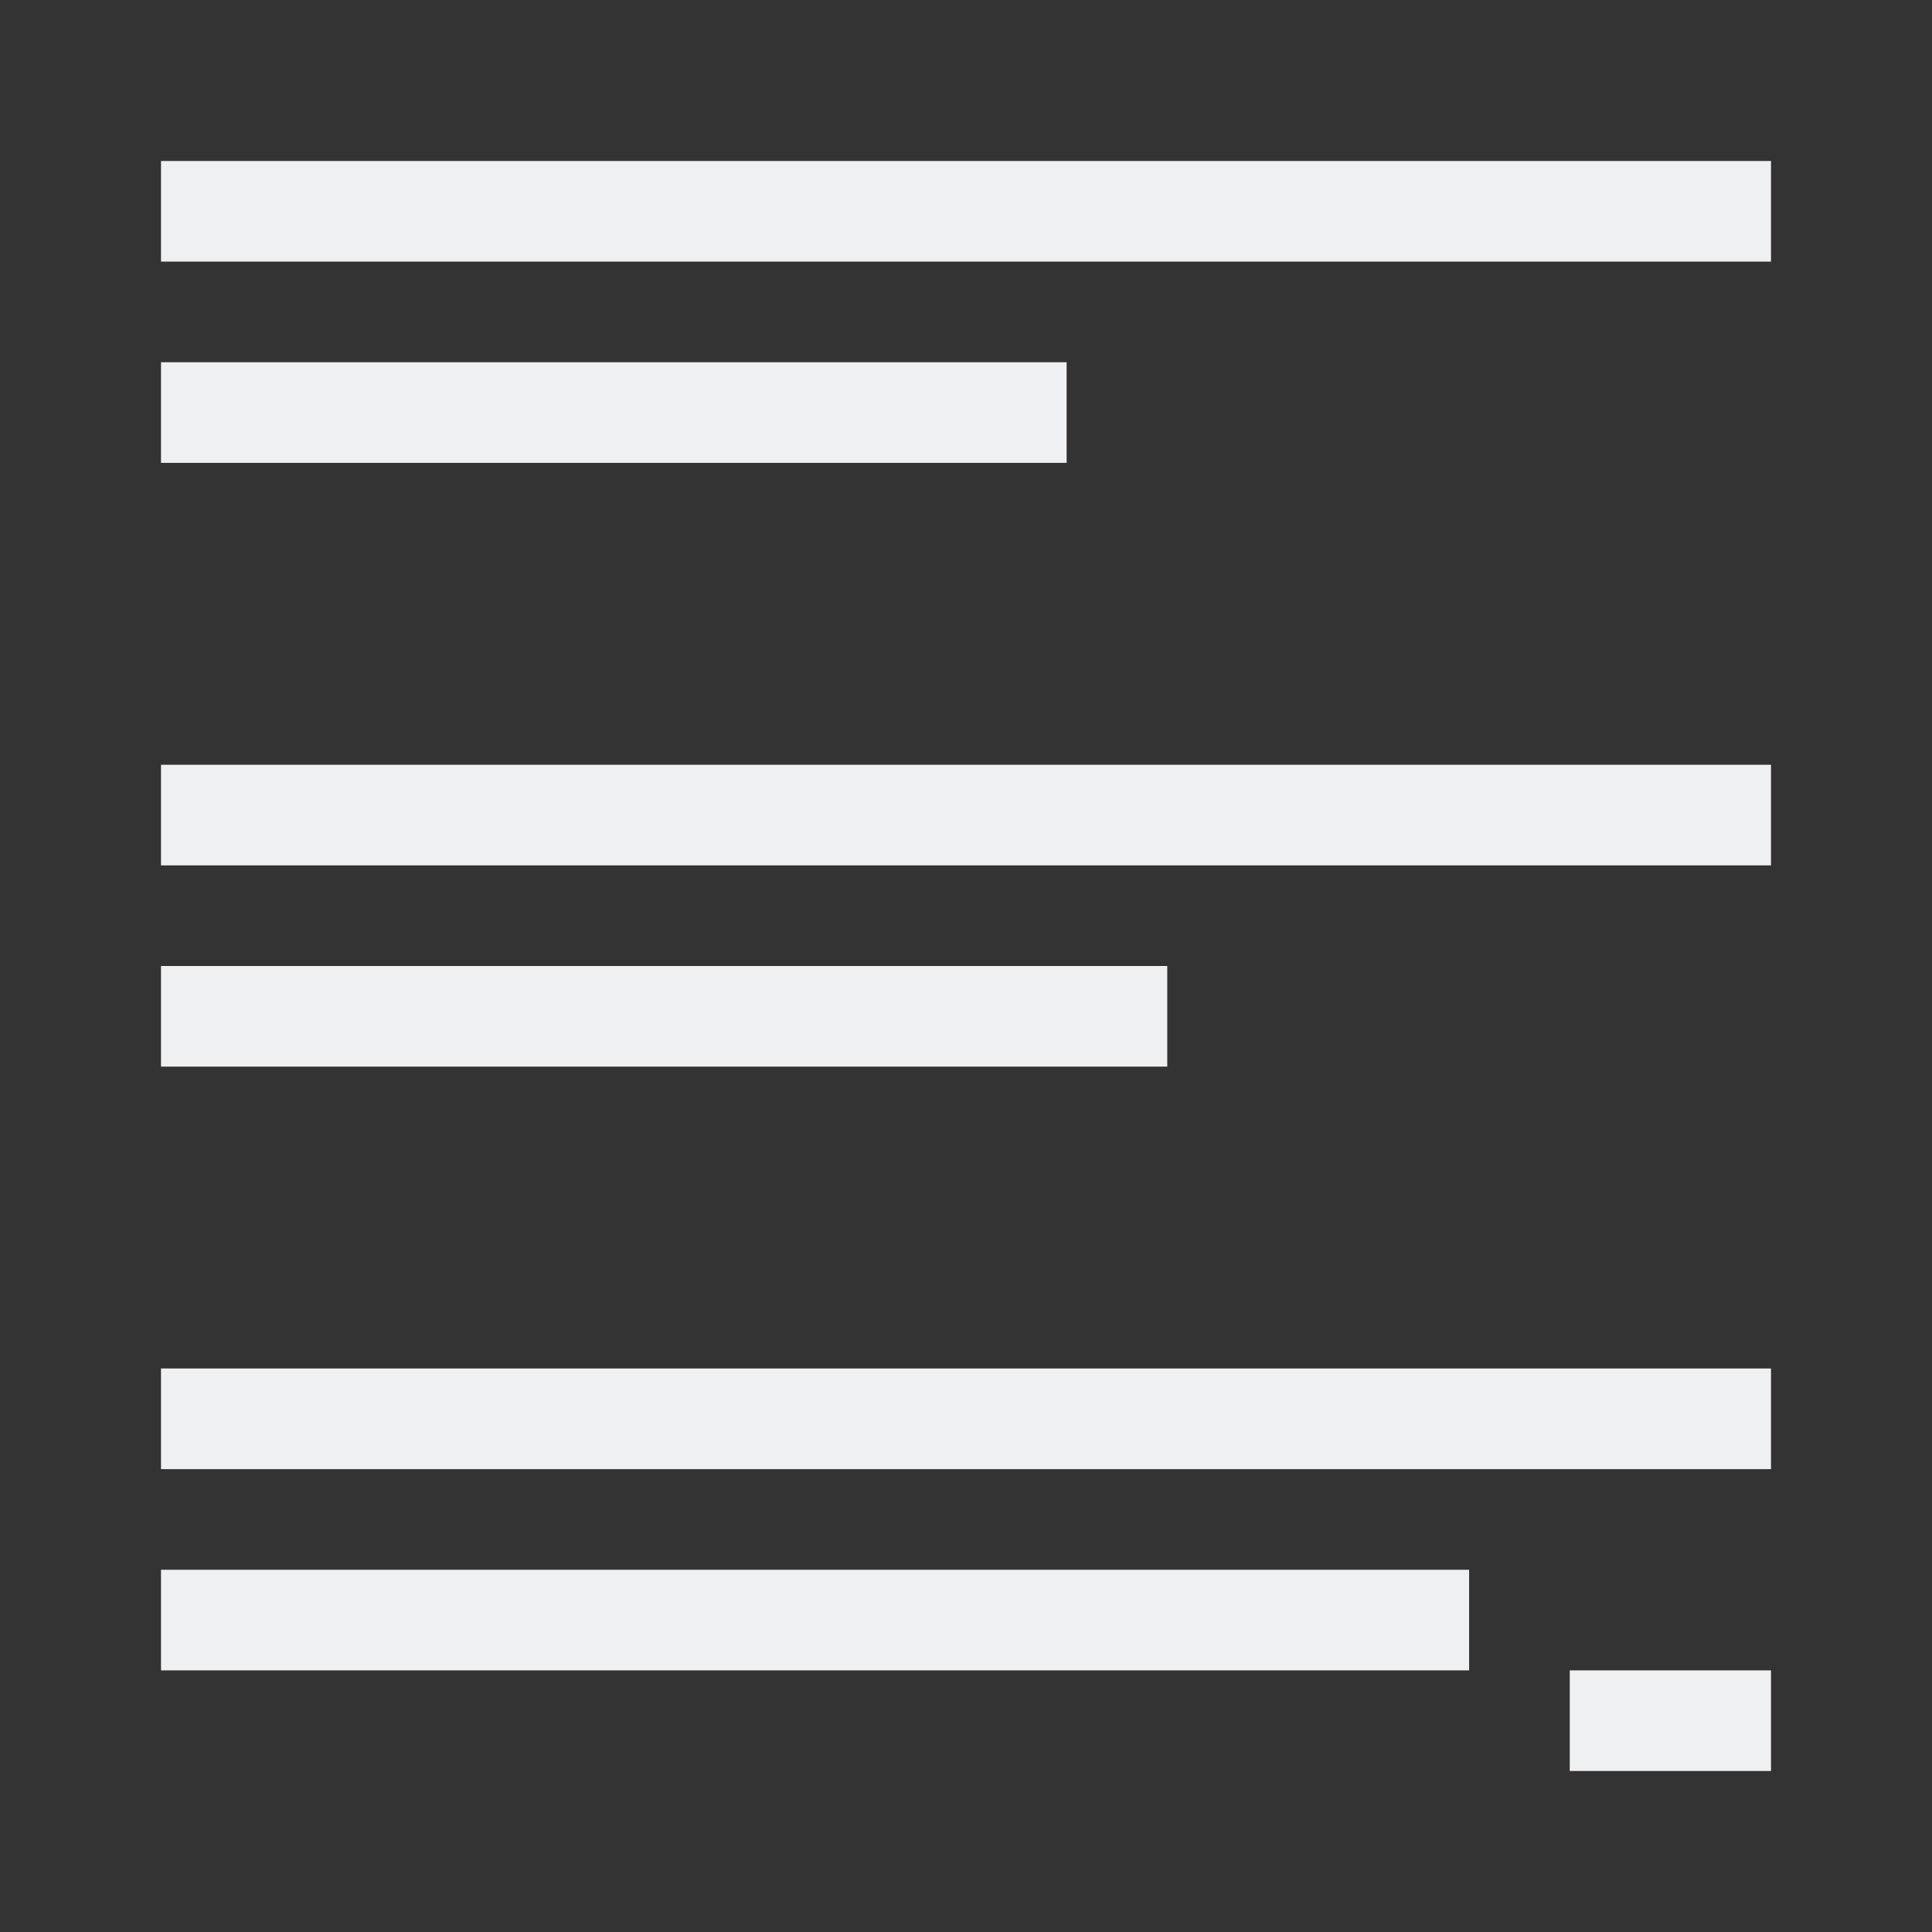 <?xml version="1.0" encoding="UTF-8" standalone="no"?>
<svg
   viewBox="0 0 48 48"
   version="1.1"
   id="svg6"
   sodipodi:docname="sbLogViewer48.svg"
   width="48"
   height="48"
   inkscape:version="1.1.1 (3bf5ae0d25, 2021-09-20)"
   xmlns:inkscape="http://www.inkscape.org/namespaces/inkscape"
   xmlns:sodipodi="http://sodipodi.sourceforge.net/DTD/sodipodi-0.dtd"
   xmlns="http://www.w3.org/2000/svg"
   xmlns:svg="http://www.w3.org/2000/svg">
  <rect x="0" y="0" width="48" height="48" fill="#333333" stroke="none"/>
  <sodipodi:namedview
     id="namedview8"
     pagecolor="#ffffff"
     bordercolor="#666666"
     borderopacity="1.0"
     inkscape:pageshadow="2"
     inkscape:pageopacity="0.0"
     inkscape:pagecheckerboard="0"
     showgrid="false"
     inkscape:zoom="14.318182"
     inkscape:cx="29.053968"
     inkscape:cy="28.565079"
     inkscape:window-width="2580"
     inkscape:window-height="1080"
     inkscape:window-x="856"
     inkscape:window-y="0"
     inkscape:window-maximized="0"
     inkscape:current-layer="svg6" />
  <defs
     id="defs3051">
    <style
       type="text/css"
       id="current-color-scheme">
      .ColorScheme-Text {
        color:#eff0f1;
      }
      </style>
  </defs>
  <path
     style="fill:currentColor;fill-opacity:1;stroke:none;stroke-width:2.5"
     d="M 4,4 V 6.5 H 44 V 4 Z m 0,5 v 2.5 H 26.5 V 9 Z m 0,10 v 2.5 H 44 V 19 Z m 0,5 v 2.5 H 29 V 24 Z m 0,10 v 2.5 H 44 V 34 Z m 0,5 v 2.5 H 36.5 V 39 Z m 35,2.5 V 44 h 5 v -2.5 z"
     class="ColorScheme-Text"
     id="path4" />
</svg>
